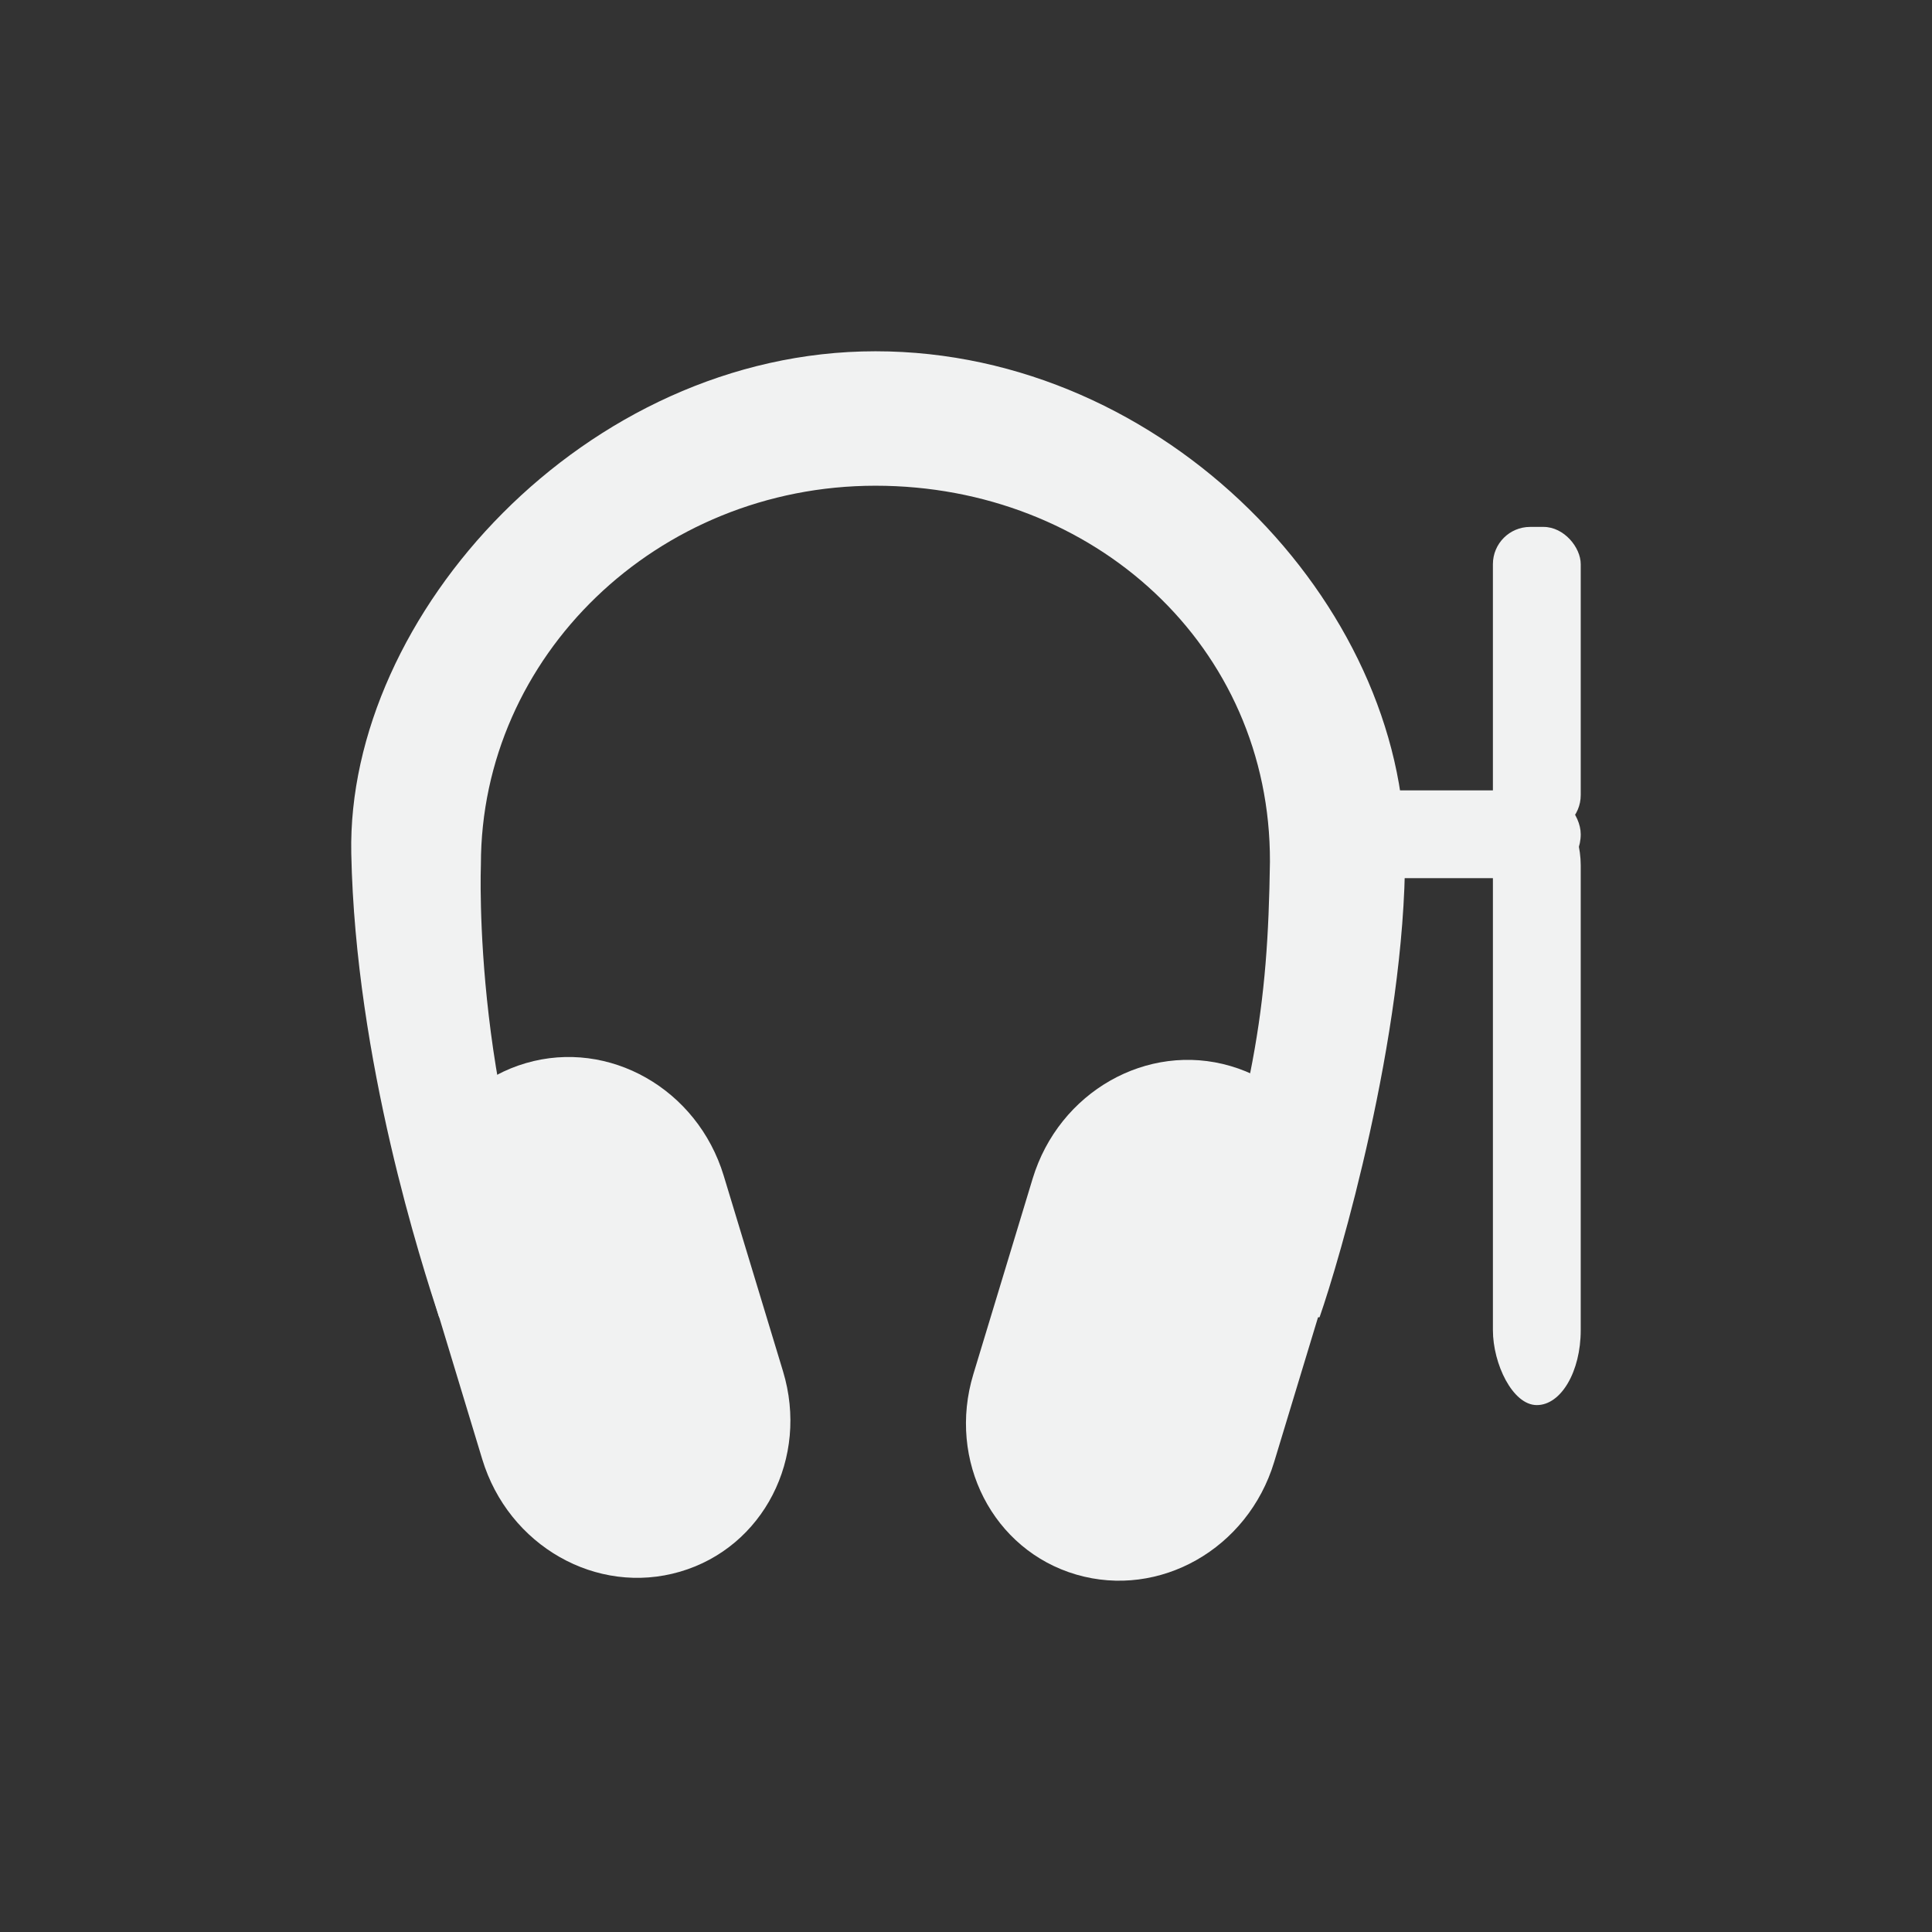 <?xml version="1.0" encoding="UTF-8"?>
<svg version="1.1" viewBox="-3 -3 22 22" xmlns="http://www.w3.org/2000/svg">
 <rect x="-3" y="-3" width="22" height="22" fill="#333333" stroke="none"/>
 <g fill="#f1f2f2">
  <path d="m2.988 9.106c0.948-0.277 1.953 0.294 2.253 1.282l0.675 2.226c0.3 0.988-0.224 2.006-1.172 2.283-0.949 0.278-1.954-0.294-2.253-1.282l-0.675-2.226c-0.3-0.987 0.223-2.006 1.172-2.283z"/>
  <path d="m6.969 1c-3.306 0-6.024 3.008-5.969 5.719 0.048 2.365 0.809 4.695 1 5.281h1.526c-1.162-2.292-1.05-5.156-1.05-5.156 0-2.373 2.007-4.313 4.493-4.313 2.485 0 4.5 1.827 4.492 4.282-0.024 1.674-0.172 2.658-1.006 5.187h1.571c0.225-0.645 0.974-3.19 0.974-5.281 0-2.83-2.726-5.719-6.031-5.719z"/>
  <path d="m11.012 9.139c-0.948-0.278-1.953 0.294-2.253 1.282l-0.675 2.226c-0.3 0.987 0.224 2.006 1.172 2.283 0.949 0.277 1.954-0.294 2.253-1.282l0.675-2.226c0.3-0.988-0.223-2.006-1.172-2.283z"/>
  <g fill="#f1f2f2" stroke-linecap="round">
   <rect x="12" y="6" width="3" height="1" ry=".5"/>
   <rect x="14" y="3" width="1" height="3.478" ry=".424" stroke-width=".579"/>
   <rect x="14" y="6" width="1" height="7" ry=".853" stroke-width=".821"/>
  </g>
 </g>
</svg>
